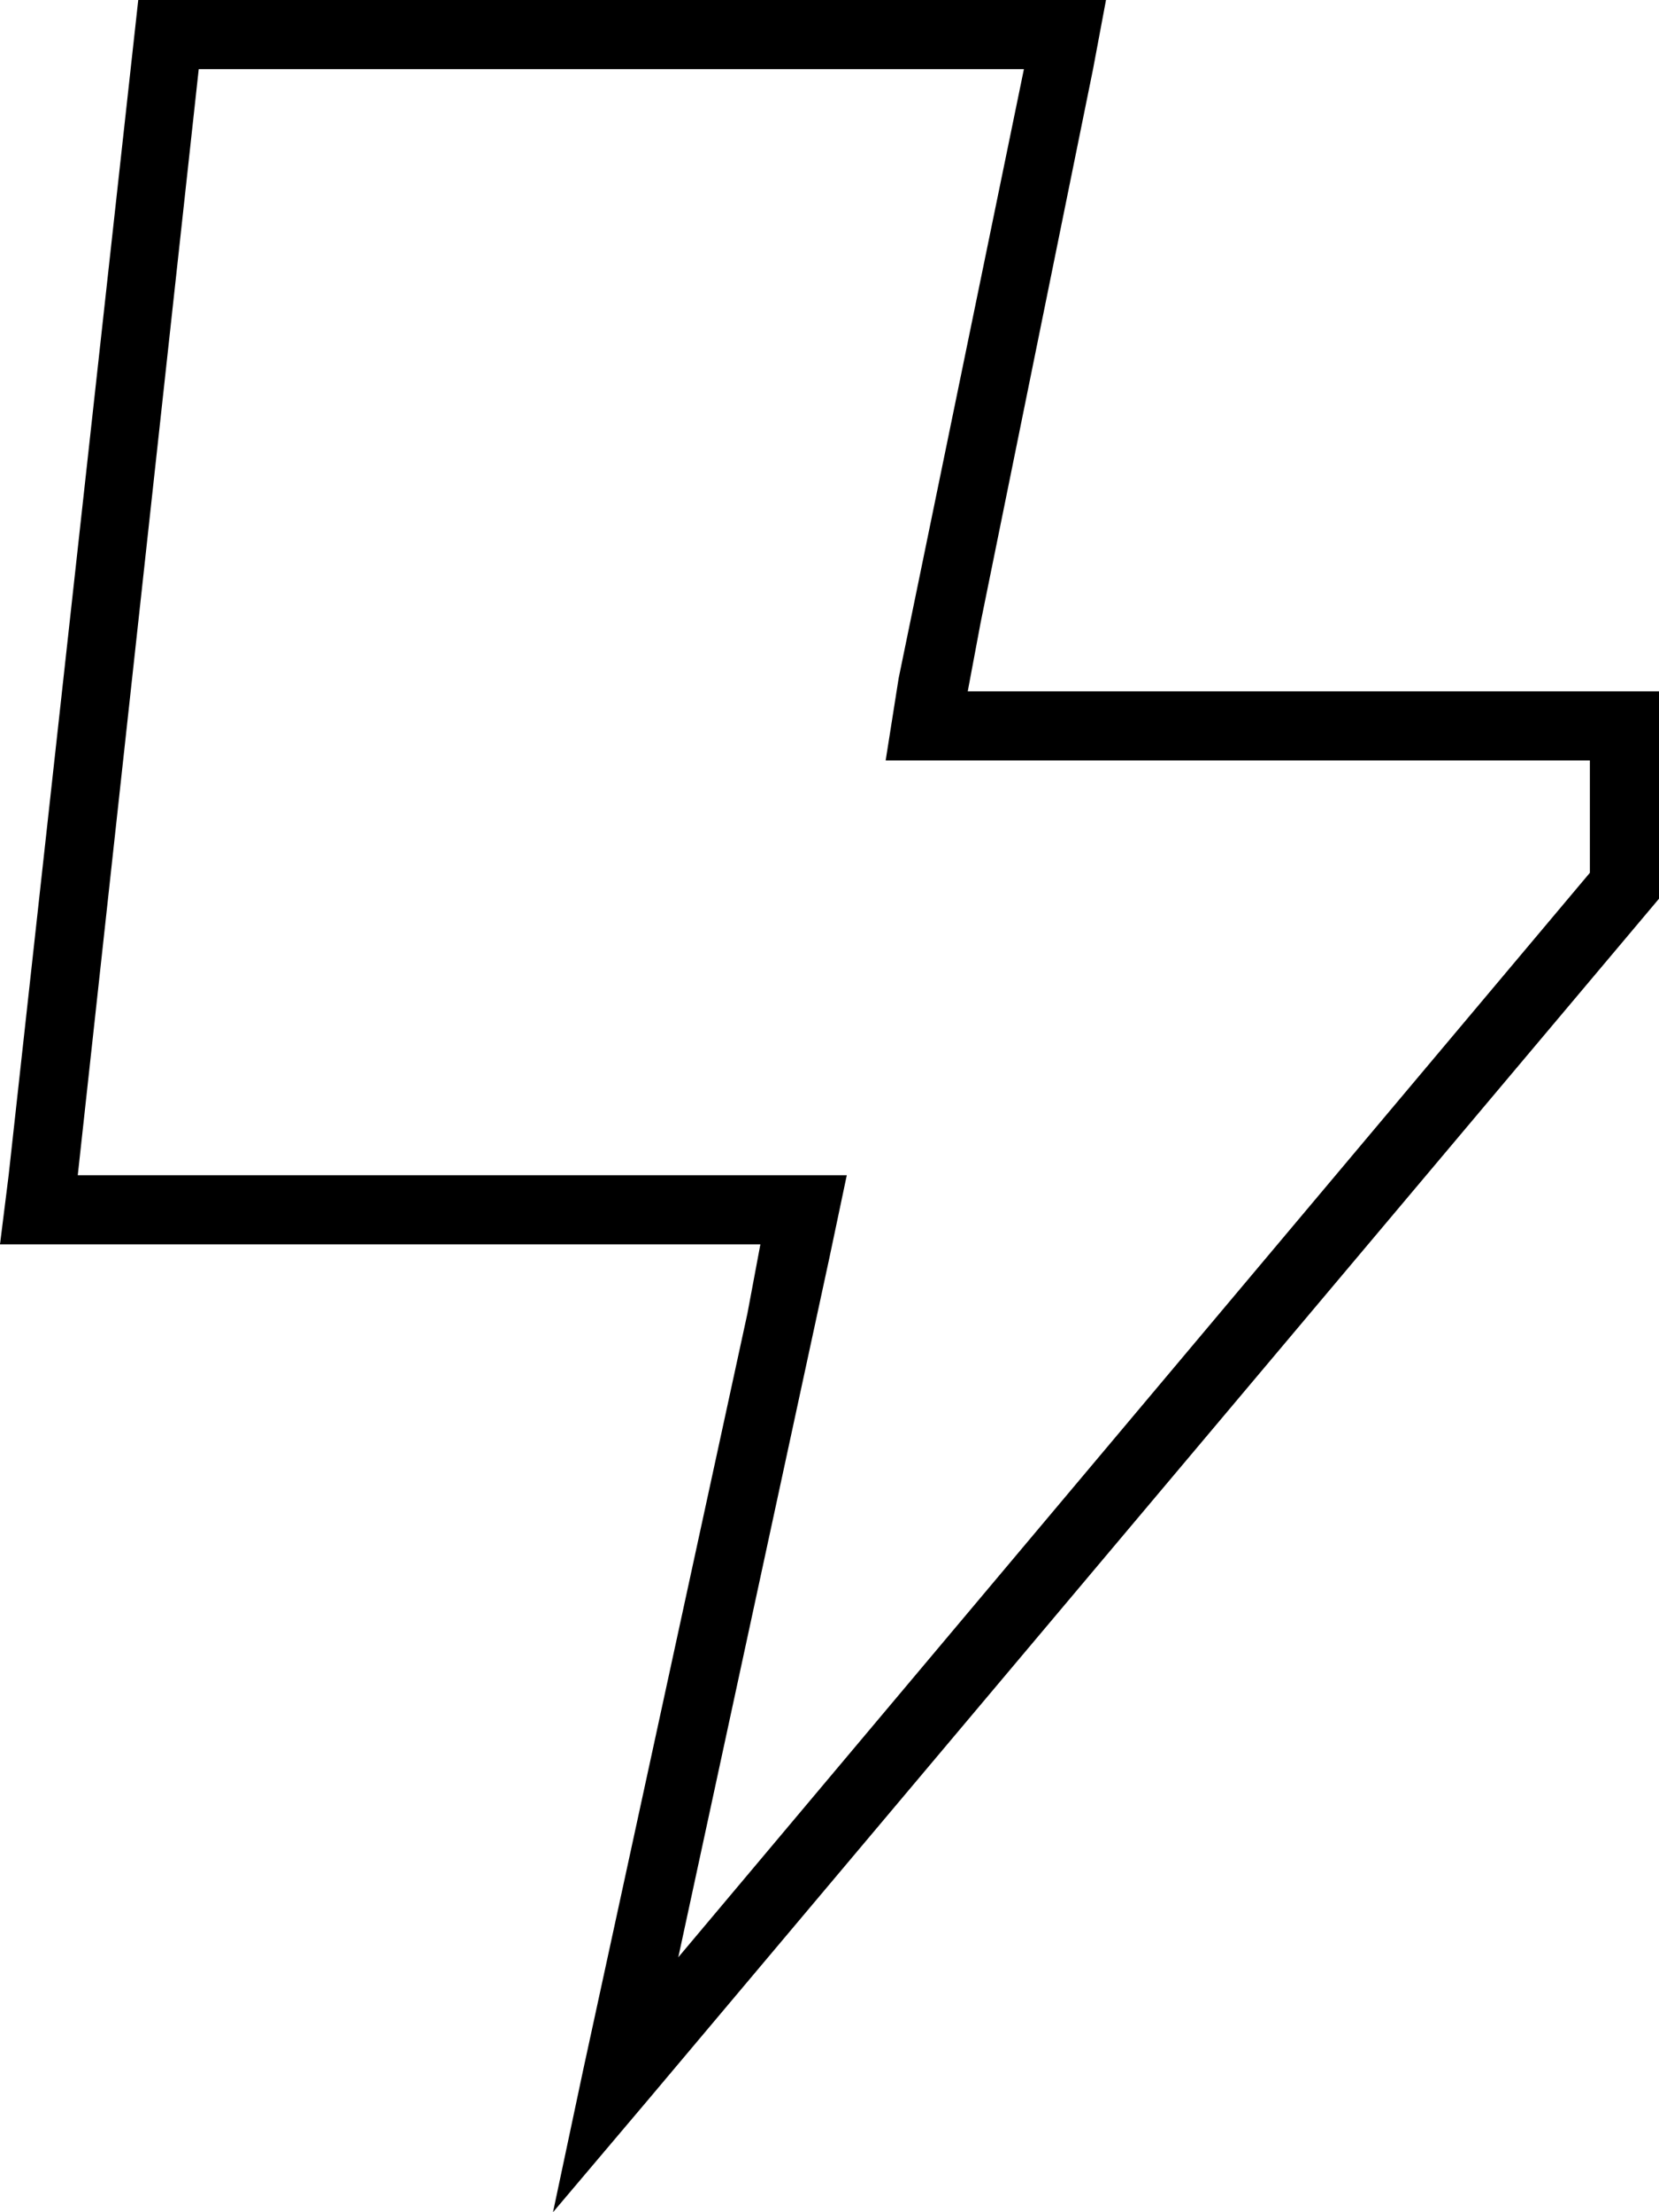 <svg xmlns="http://www.w3.org/2000/svg" viewBox="0 0 384 512">
  <path d="M 227 144 L 253 16 L 227 144 L 253 16 L 256 0 L 256 0 L 240 0 L 32 0 L 2 272 L 2 272 L 0 288 L 0 288 L 16 288 L 176 288 L 173 304 L 173 304 L 135 479 L 135 479 L 128 512 L 128 512 L 150 486 L 150 486 L 384 208 L 384 208 L 384 176 L 384 176 L 384 160 L 384 160 L 368 160 L 224 160 L 227 144 L 227 144 Z M 368 176 L 368 202 L 368 176 L 368 202 L 157 453 L 157 453 L 192 291 L 192 291 L 196 272 L 196 272 L 176 272 L 18 272 L 46 16 L 46 16 L 237 16 L 237 16 L 208 157 L 208 157 L 205 176 L 205 176 L 224 176 L 368 176 Z" />
</svg>
